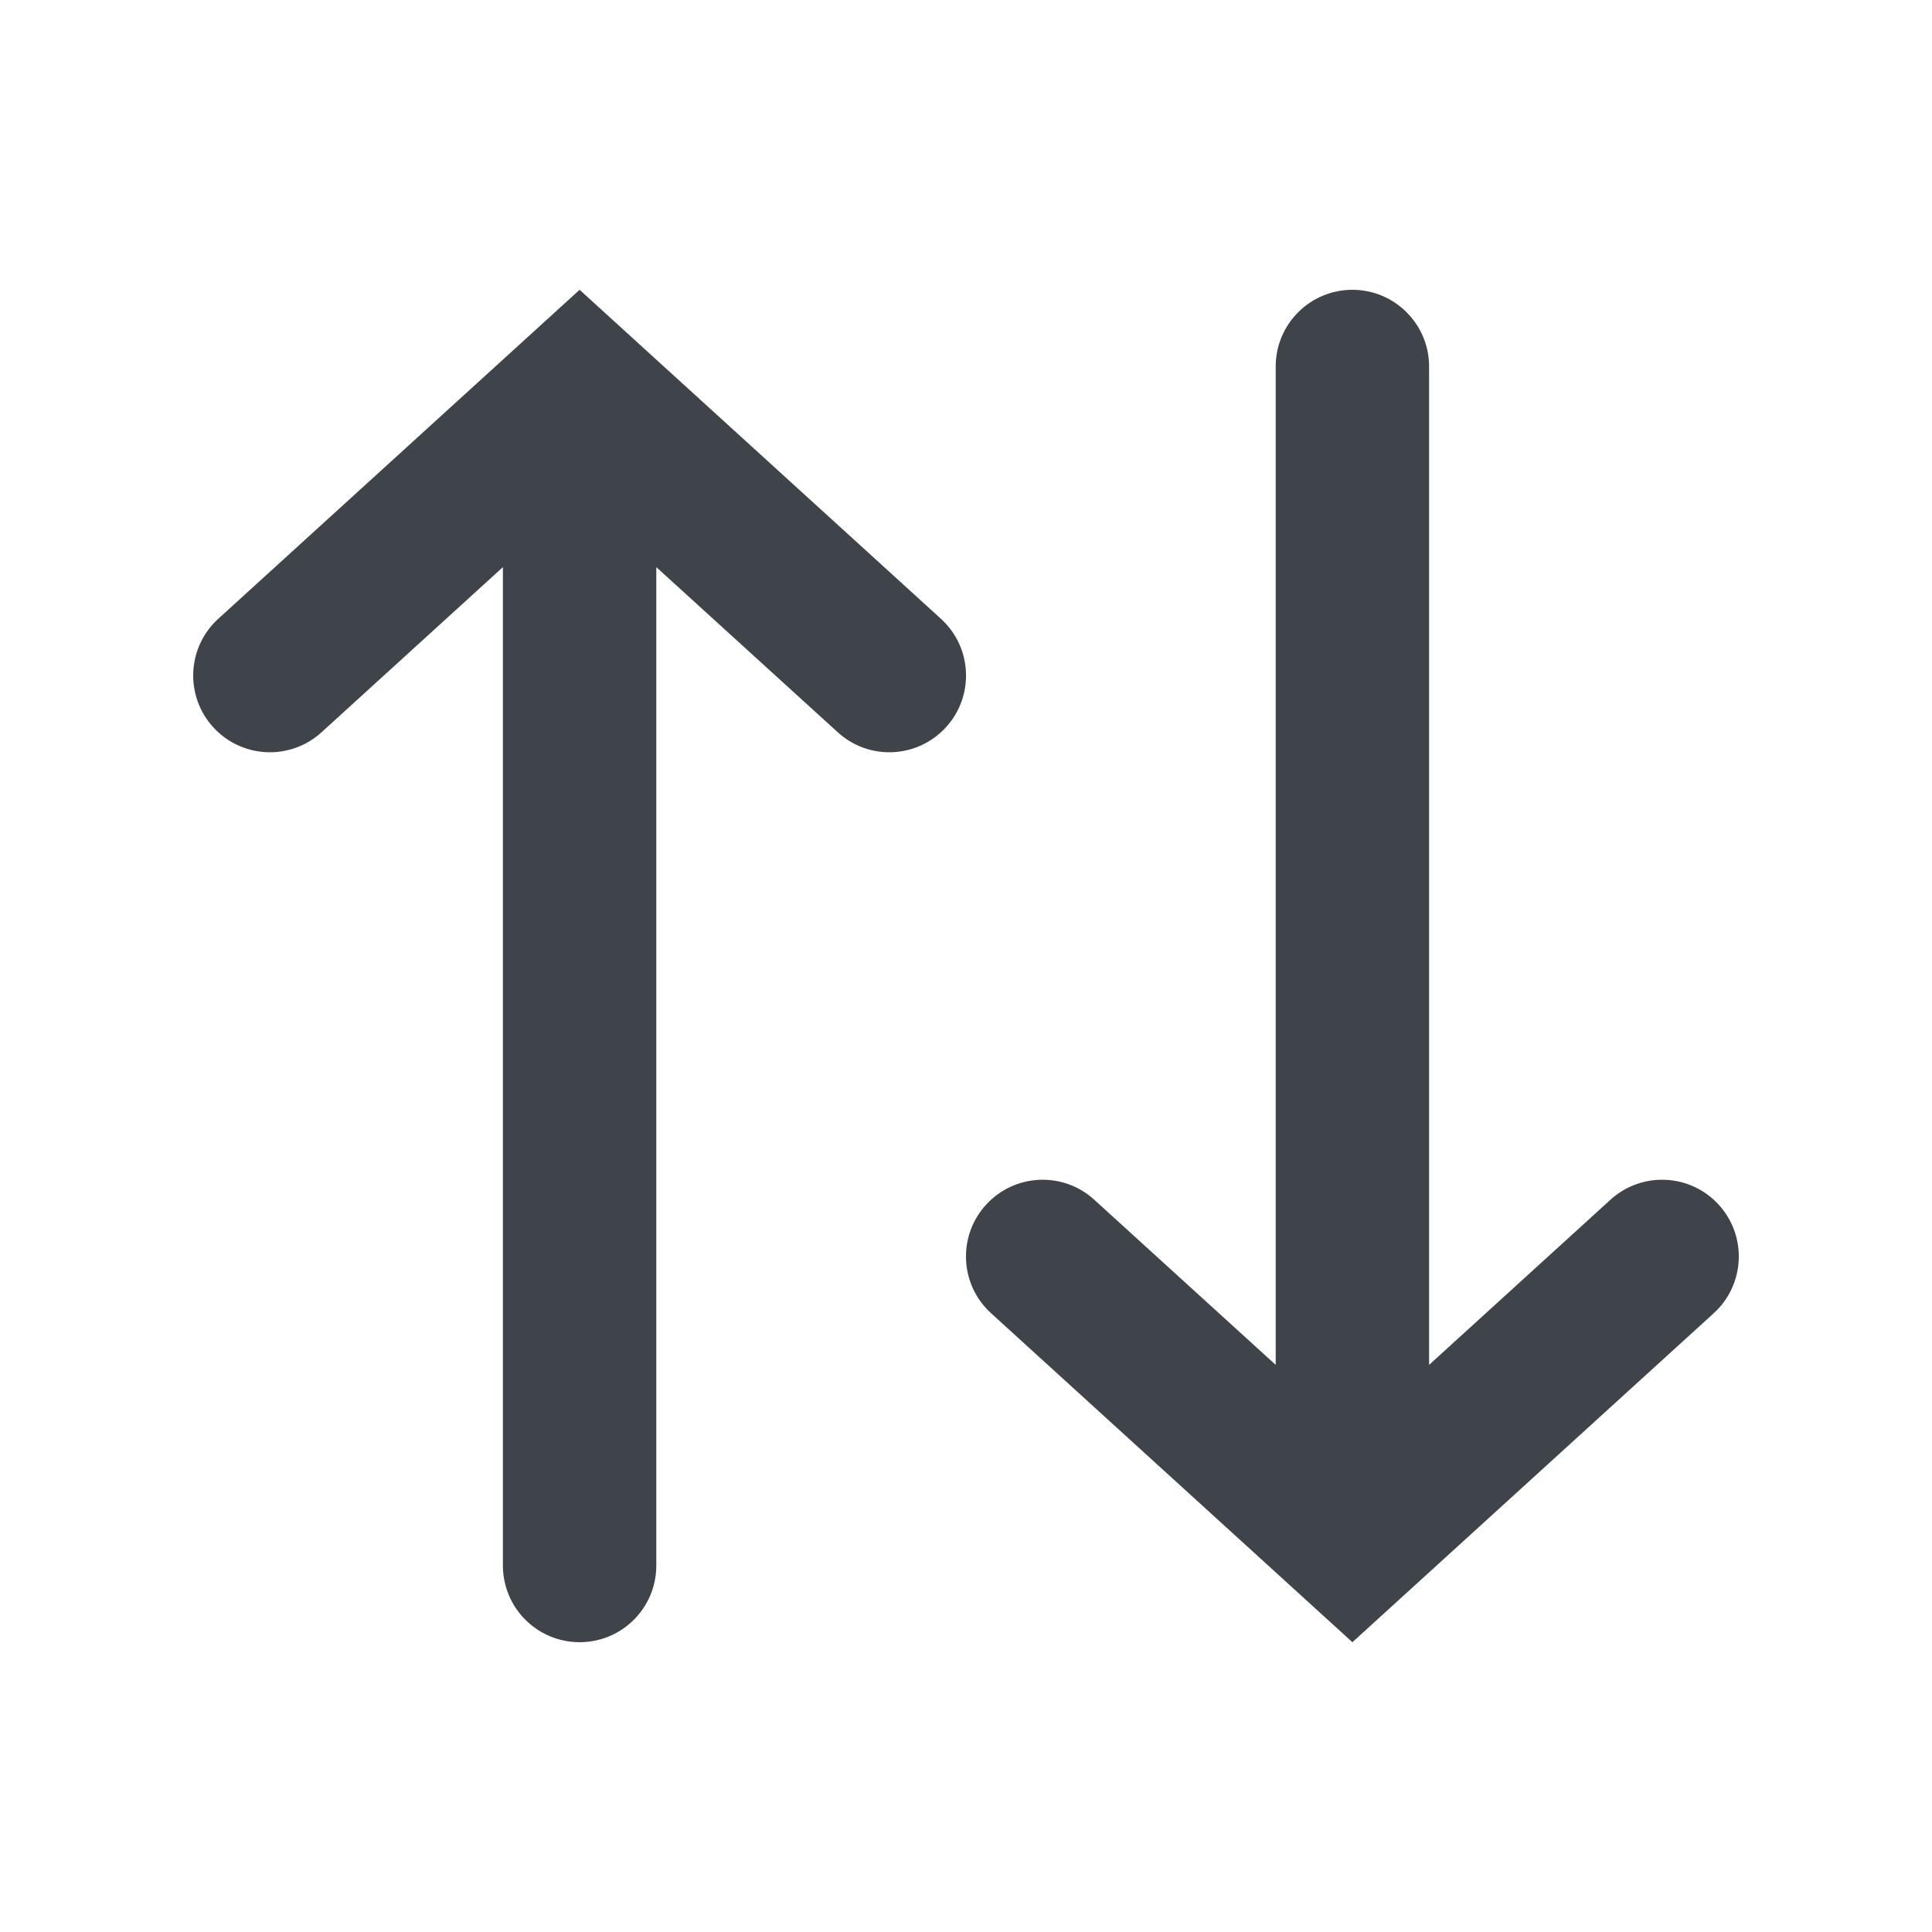 <svg width="20" height="20" viewBox="0 0 20 20" fill="none" xmlns="http://www.w3.org/2000/svg">
<path fill-rule="evenodd" clip-rule="evenodd" d="M2.259 6.406C1.935 6.701 1.912 7.204 2.207 7.528C2.502 7.852 3.004 7.876 3.329 7.58L5.206 5.871V16.206C5.206 16.645 5.562 17 6 17C6.439 17 6.794 16.645 6.794 16.206V5.871L8.672 7.58C8.996 7.876 9.498 7.852 9.793 7.528C10.089 7.204 10.065 6.701 9.741 6.406L6 3L2.259 6.406ZM17.741 13.594C18.065 13.299 18.088 12.796 17.793 12.472C17.498 12.148 16.996 12.124 16.671 12.42L14.794 14.129V3.794C14.794 3.356 14.438 3 14 3C13.561 3 13.206 3.356 13.206 3.794V14.129L11.328 12.42C11.004 12.124 10.502 12.148 10.207 12.472C9.911 12.796 9.935 13.299 10.259 13.594L14 17L17.741 13.594Z" fill="#3F434A"/>
</svg>
